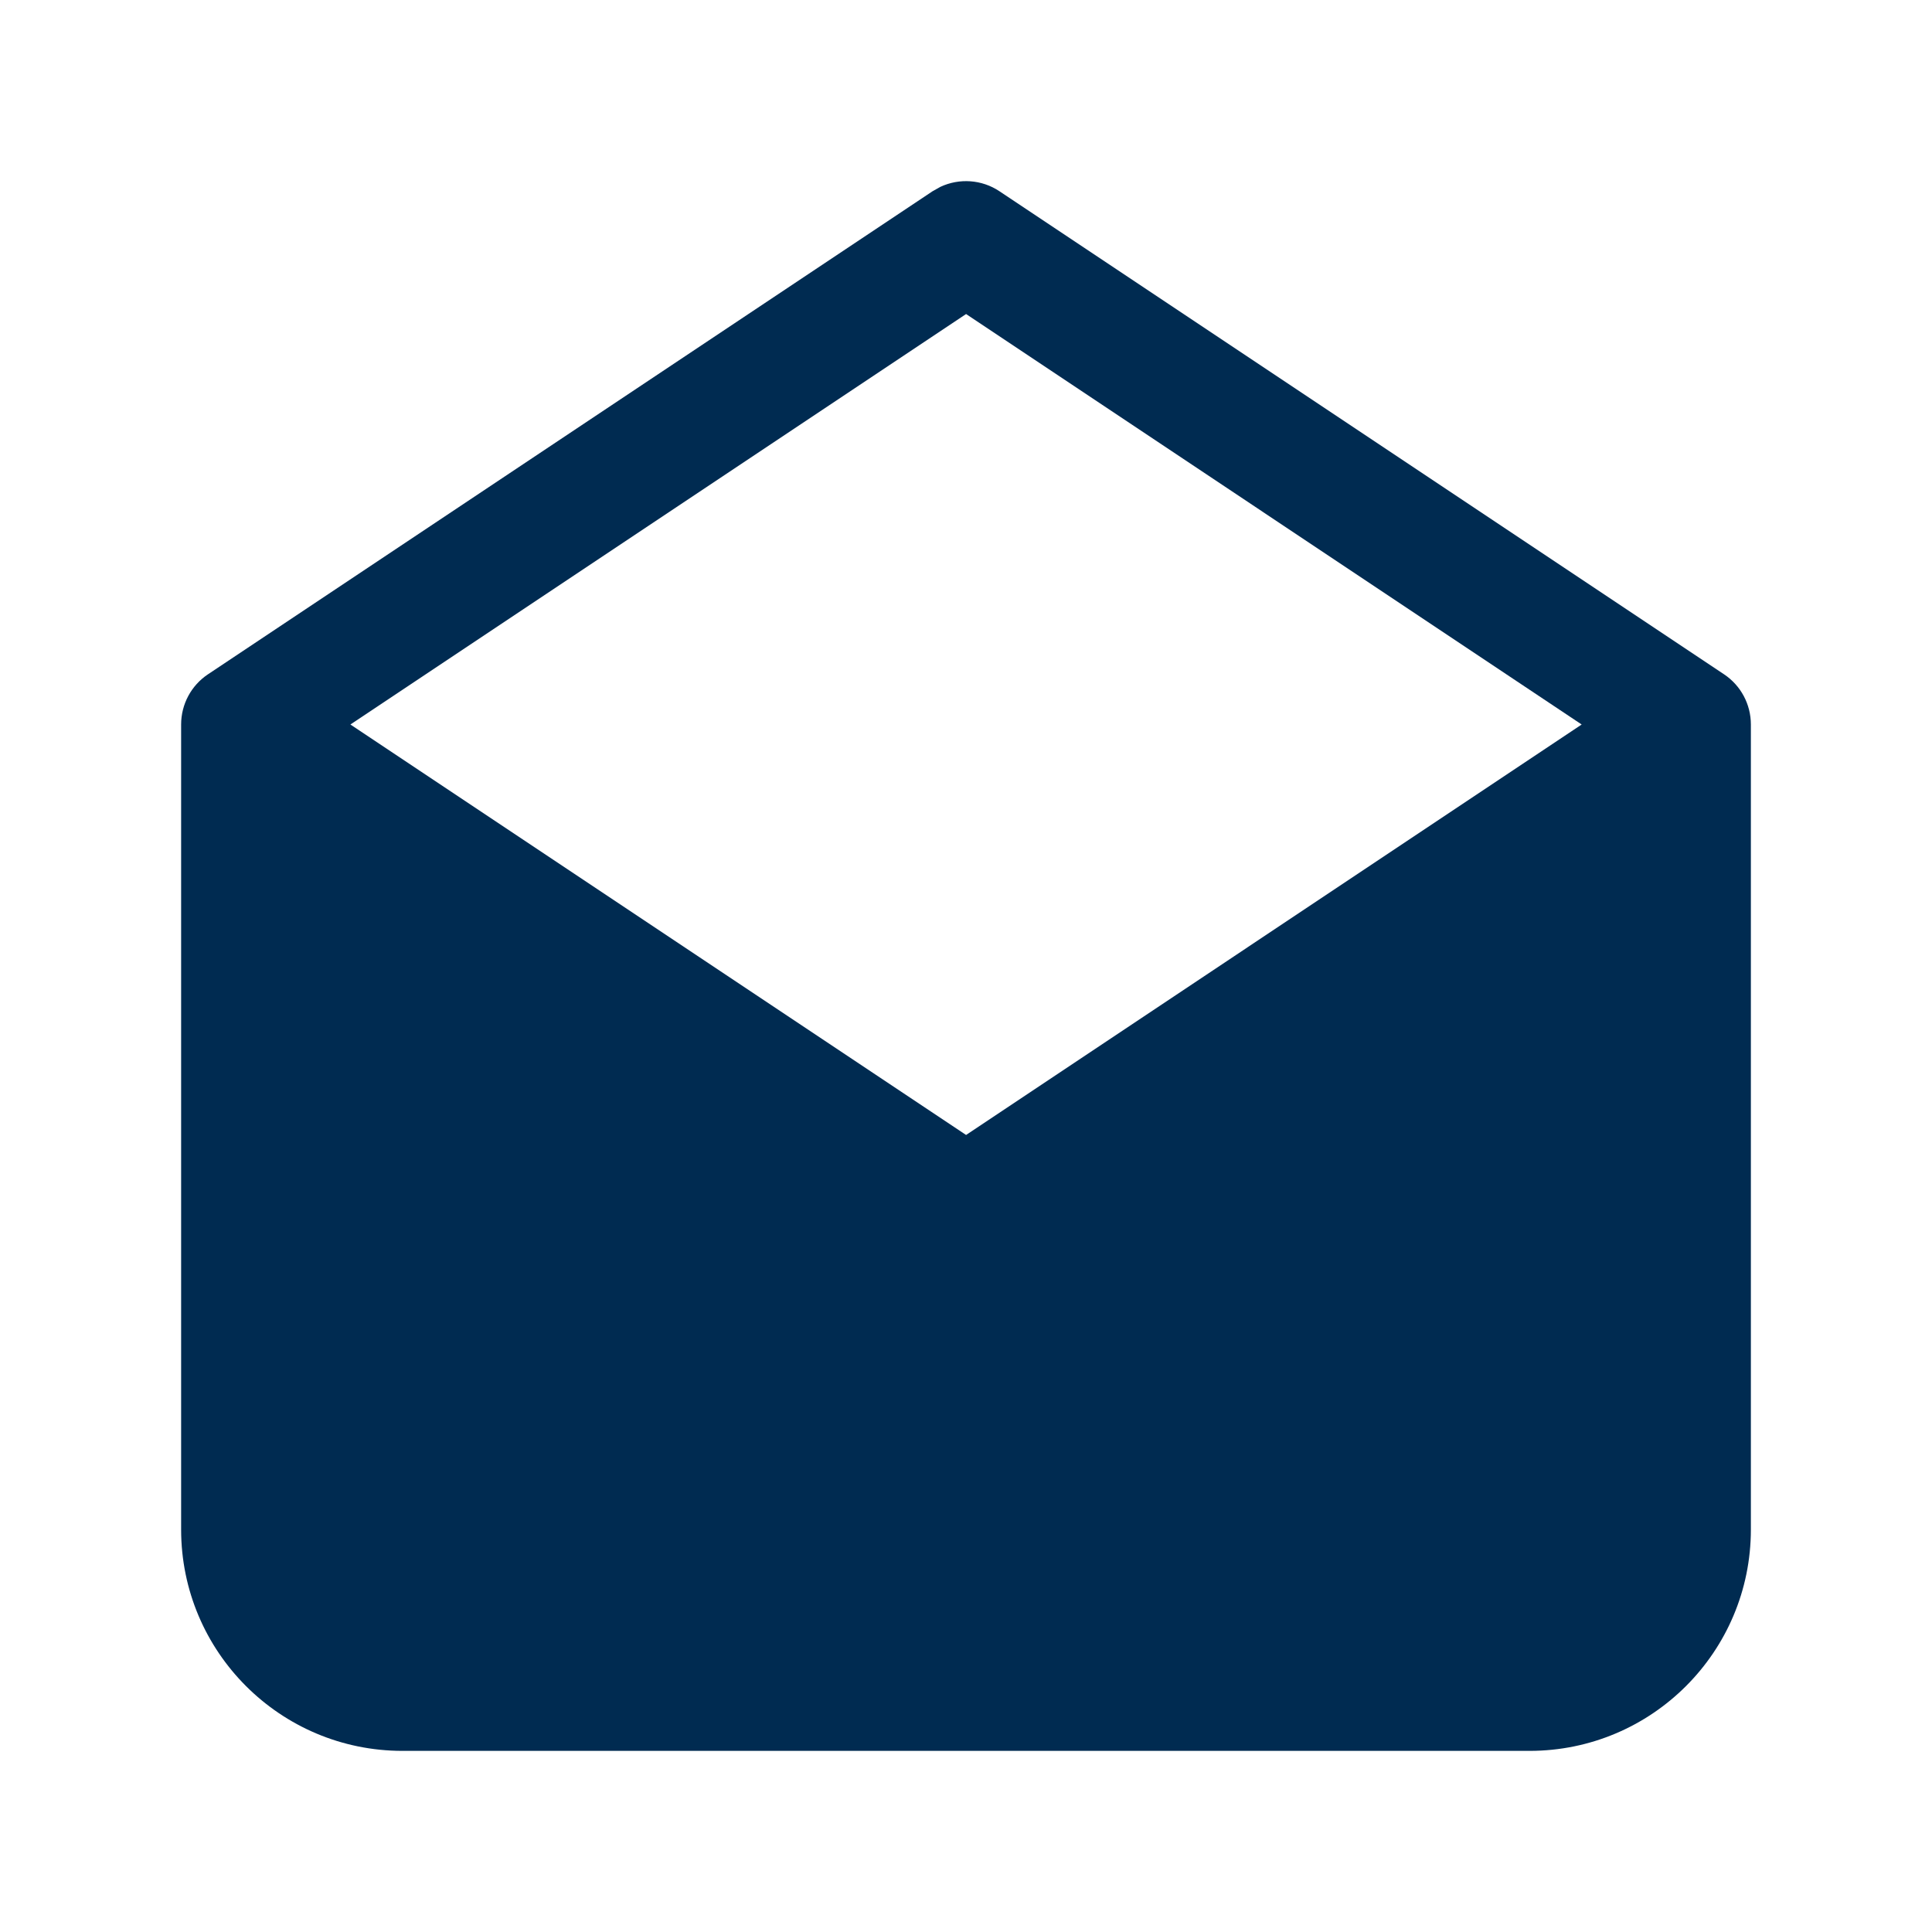 <svg width="24" height="24" viewBox="0 0 24 24" fill="none" xmlns="http://www.w3.org/2000/svg">
<path fill-rule="evenodd" clip-rule="evenodd" d="M19.648,9l-7.647,-5.099l-7.648,5.099l7.648,5.099zM5,21.75c-1.519,0 -2.75,-1.231 -2.75,-2.75v-10c0,-0.251 0.125,-0.485 0.334,-0.624l9,-6l0.098,-0.055c0.235,-0.11 0.514,-0.092 0.734,0.055l9,6c0.209,0.139 0.334,0.373 0.334,0.624v10c0,1.519 -1.231,2.75 -2.75,2.75z" fill="#002B51"/>
</svg>
